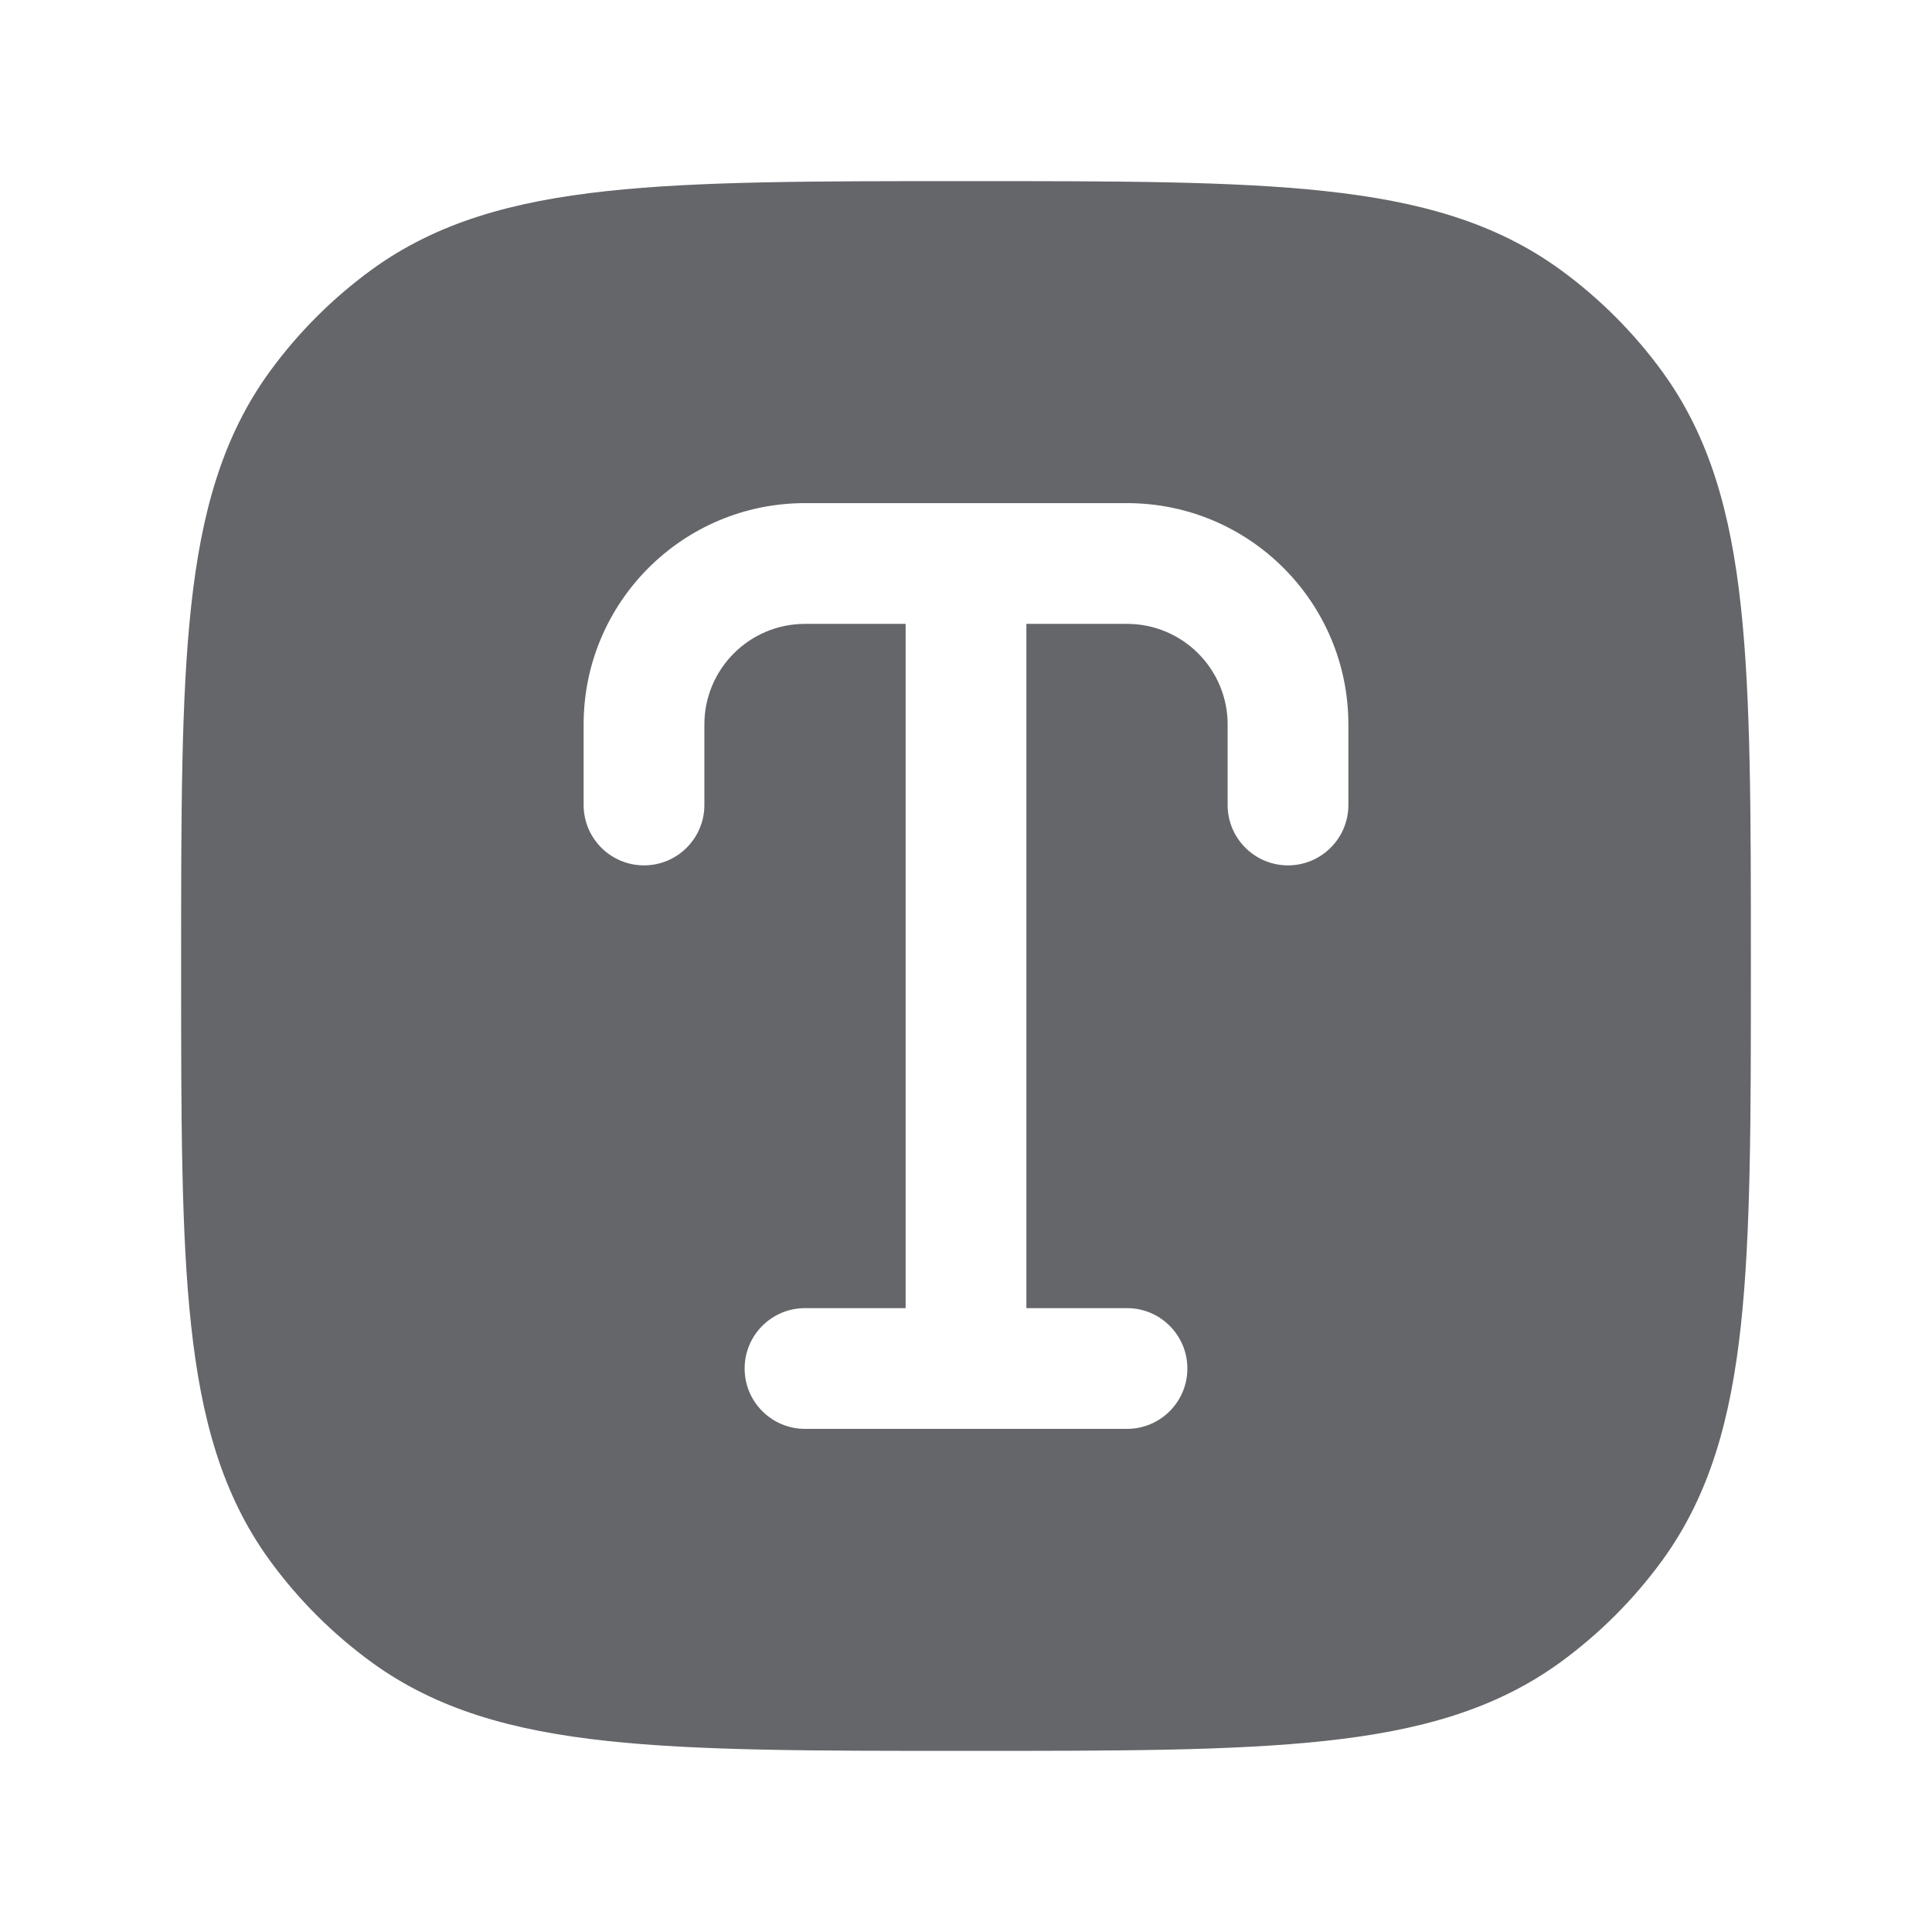 <svg width="24" height="24" viewBox="0 0 24 24" fill="none" xmlns="http://www.w3.org/2000/svg">
<path fill-rule="evenodd" clip-rule="evenodd" d="M11.955 2.25H12.045C13.882 2.25 15.321 2.25 16.463 2.374C17.629 2.5 18.573 2.762 19.38 3.348C19.868 3.703 20.297 4.132 20.652 4.62C21.238 5.427 21.5 6.371 21.626 7.536C21.75 8.679 21.75 10.118 21.75 11.955V12.045C21.75 13.882 21.75 15.321 21.626 16.463C21.5 17.629 21.238 18.573 20.652 19.38C20.297 19.868 19.868 20.297 19.38 20.652C18.573 21.238 17.629 21.5 16.463 21.626C15.321 21.75 13.882 21.75 12.045 21.75H11.955C10.118 21.75 8.679 21.75 7.536 21.626C6.371 21.5 5.427 21.238 4.62 20.652C4.132 20.297 3.703 19.868 3.348 19.38C2.762 18.573 2.5 17.629 2.374 16.463C2.25 15.321 2.25 13.882 2.25 12.045V11.955C2.25 10.118 2.25 8.679 2.374 7.536C2.5 6.371 2.762 5.427 3.348 4.62C3.703 4.132 4.132 3.703 4.62 3.348C5.427 2.762 6.371 2.5 7.536 2.374C8.679 2.25 10.118 2.25 11.955 2.25ZM10 6.25C8.481 6.25 7.25 7.481 7.25 9V10C7.25 10.414 7.586 10.75 8 10.75C8.414 10.75 8.75 10.414 8.75 10V9C8.75 8.31 9.31 7.75 10 7.75H11.25V16.25H10C9.586 16.25 9.25 16.586 9.25 17C9.25 17.414 9.586 17.75 10 17.75H14C14.414 17.75 14.75 17.414 14.75 17C14.75 16.586 14.414 16.25 14 16.25H12.75V7.75H14C14.69 7.75 15.25 8.31 15.25 9V10C15.25 10.414 15.586 10.75 16 10.75C16.414 10.75 16.75 10.414 16.75 10V9C16.75 7.481 15.519 6.25 14 6.25H10Z" fill="#65666A"/>
</svg>
